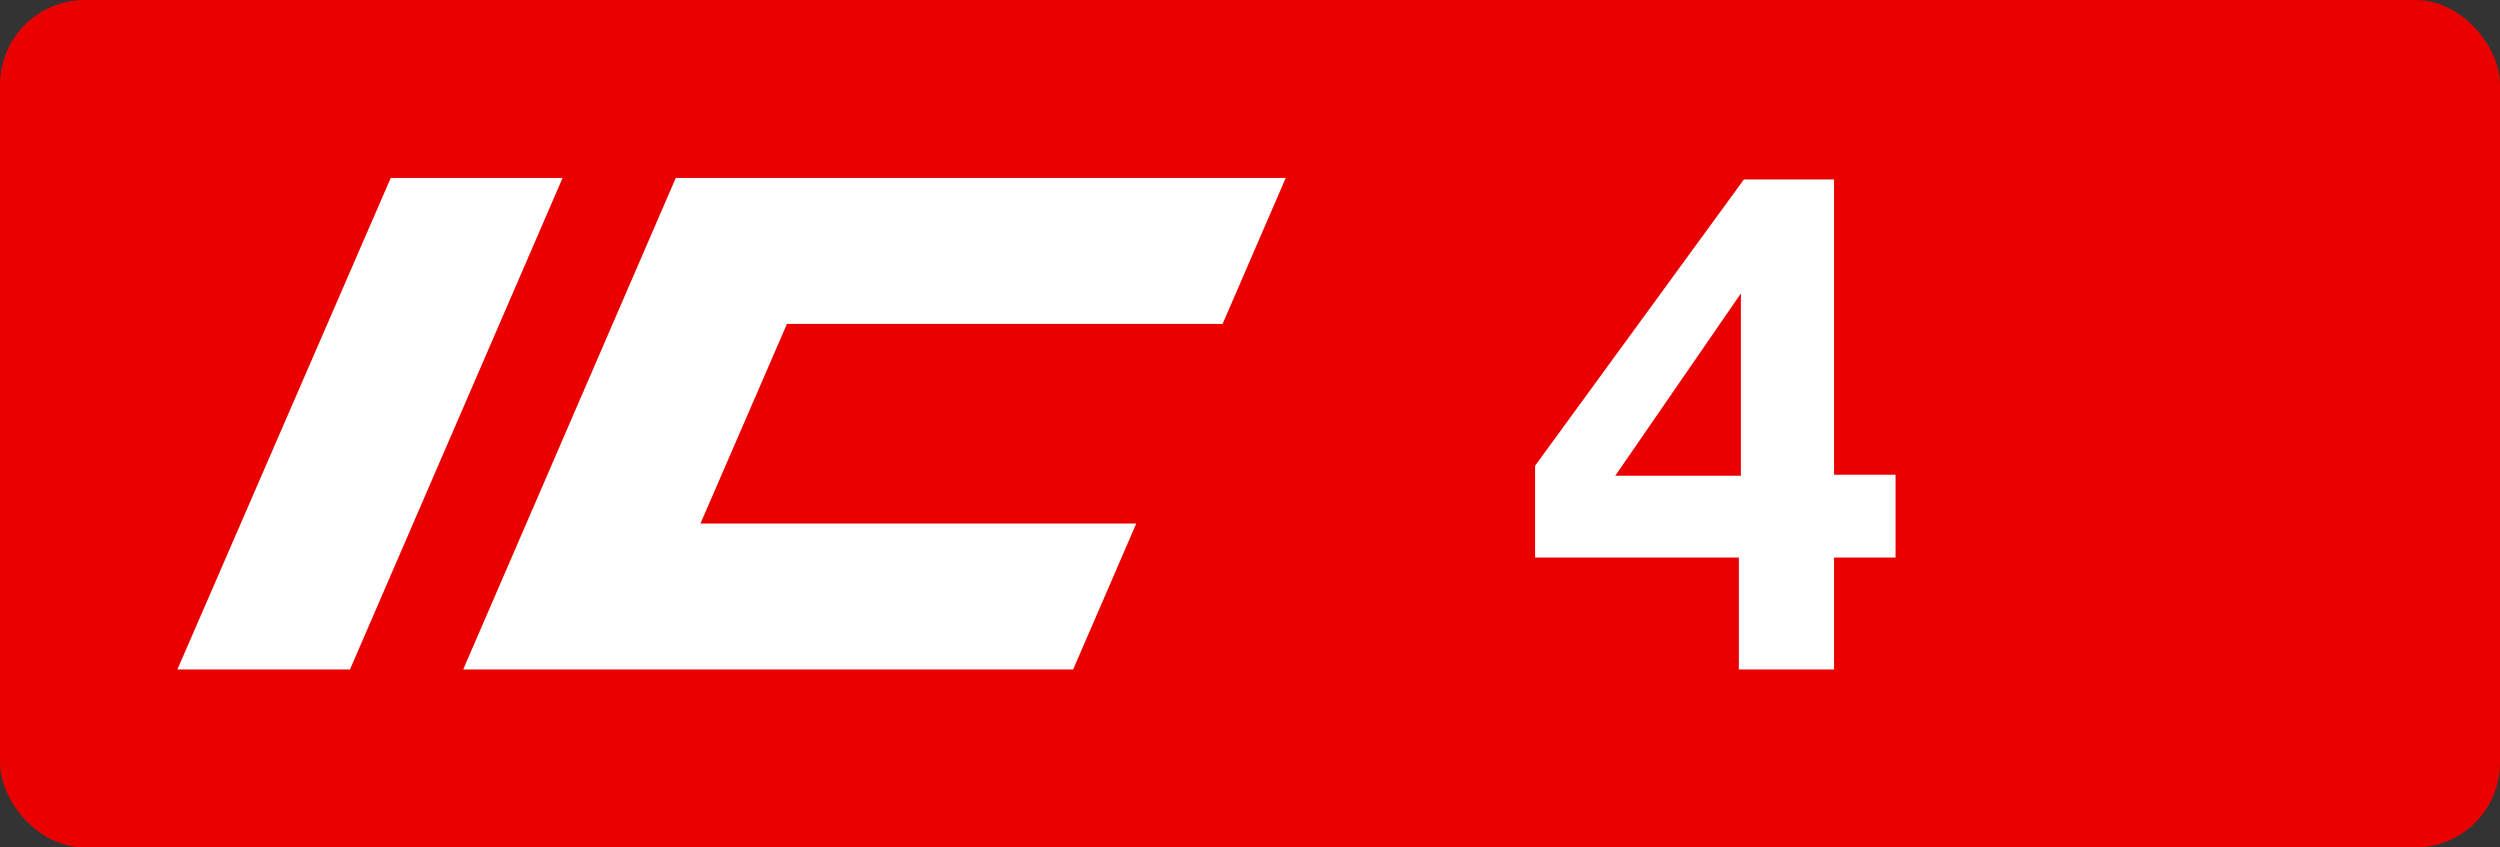 <svg xmlns="http://www.w3.org/2000/svg" width="59" height="20" viewBox="0 0 59 20">
  <rect x="0" y="0" width="59" height="20" fill="#333333" stroke="none"/>
  <g fill="none" fill-rule="evenodd">
    <rect width="59" height="20" fill="#EB0000" rx="2"/>
    <path fill="#FFF" fill-rule="nonzero" d="M44.735,11.204 L44.735,13.158 L43.284,13.158 L43.284,15.8 L41.037,15.8 L41.037,13.158 L36.228,13.158 L36.228,10.991 L41.156,4.235 L43.284,4.235 L43.284,11.204 L44.735,11.204 Z M41.085,11.228 L41.085,6.925 L38.12,11.228 L41.085,11.228 Z"/>
    <polygon fill="#FFF" fill-rule="nonzero" points="9.221 4.2 13.277 4.2 8.259 15.8 4.186 15.8"/>
    <polygon fill="#FFF" fill-rule="nonzero" points="15.948 4.2 30.343 4.2 28.853 7.645 18.572 7.645 16.531 12.355 26.816 12.355 25.326 15.8 10.931 15.8"/>
  </g>
</svg>
